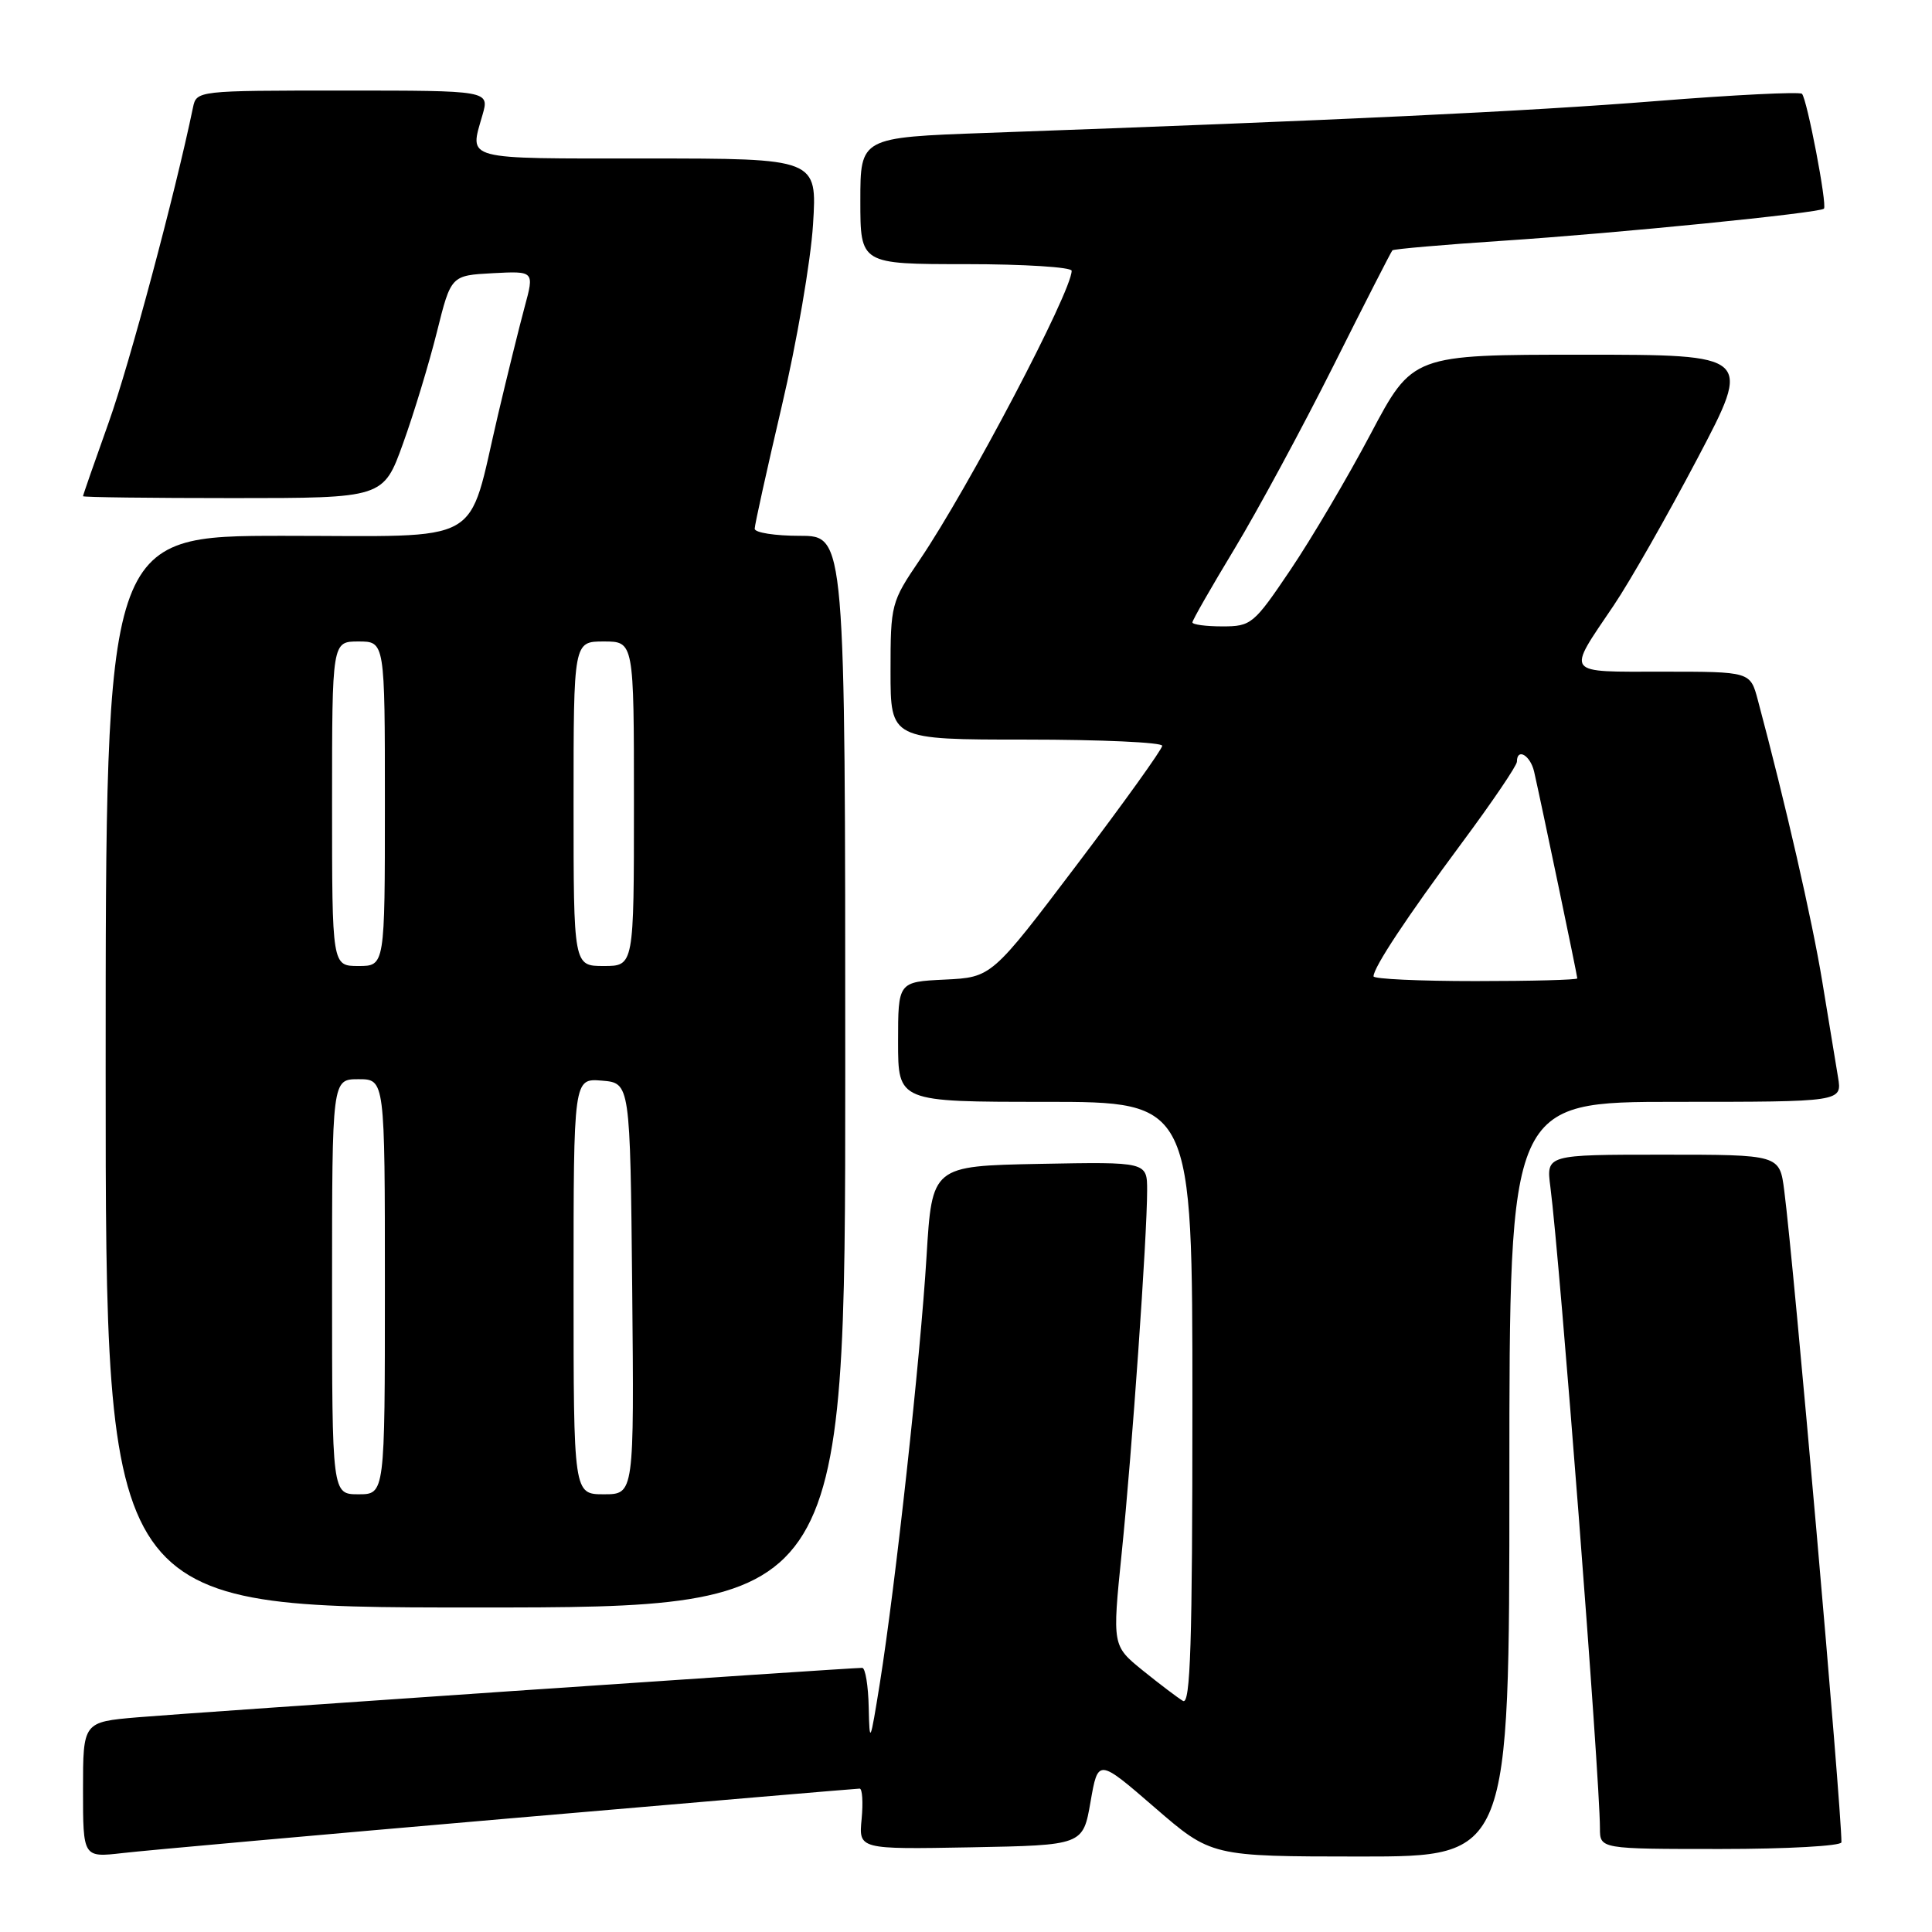 <?xml version="1.0" encoding="UTF-8" standalone="no"?>
<!DOCTYPE svg PUBLIC "-//W3C//DTD SVG 1.1//EN" "http://www.w3.org/Graphics/SVG/1.1/DTD/svg11.dtd" >
<svg xmlns="http://www.w3.org/2000/svg" xmlns:xlink="http://www.w3.org/1999/xlink" version="1.1" viewBox="0 0 256 256">
 <g >
 <path fill="currentColor"
d=" M 67.38 240.96 C 92.62 238.78 113.55 237.00 113.91 237.00 C 114.26 237.00 114.38 238.81 114.17 241.03 C 113.78 245.05 113.78 245.05 128.64 244.78 C 143.50 244.50 143.50 244.50 144.50 238.76 C 145.50 233.01 145.50 233.01 153.00 239.50 C 160.50 245.99 160.50 245.99 180.25 246.00 C 200.00 246.00 200.00 246.00 200.00 196.00 C 200.00 146.00 200.00 146.00 222.05 146.00 C 244.09 146.00 244.09 146.00 243.55 142.75 C 243.25 140.96 242.31 135.22 241.45 130.00 C 240.11 121.86 236.58 106.45 232.92 92.75 C 231.92 89.00 231.92 89.00 220.35 89.00 C 207.16 89.00 207.55 89.52 213.82 80.23 C 215.95 77.08 220.94 68.31 224.92 60.75 C 232.16 47.00 232.16 47.00 209.67 47.00 C 187.17 47.00 187.17 47.00 181.61 57.51 C 178.55 63.29 173.77 71.39 170.99 75.51 C 166.13 82.72 165.79 83.00 161.97 83.00 C 159.79 83.00 158.00 82.76 158.00 82.47 C 158.00 82.18 160.51 77.80 163.58 72.72 C 166.64 67.65 172.53 56.75 176.67 48.50 C 180.80 40.25 184.33 33.35 184.50 33.17 C 184.67 33.00 191.27 32.42 199.16 31.90 C 214.31 30.90 241.11 28.22 241.68 27.65 C 242.14 27.20 239.44 13.11 238.77 12.43 C 238.47 12.14 229.74 12.57 219.36 13.40 C 202.26 14.76 177.75 15.92 130.75 17.61 C 114.00 18.21 114.00 18.21 114.00 26.61 C 114.00 35.00 114.00 35.00 128.00 35.00 C 135.70 35.00 142.00 35.40 142.00 35.88 C 142.00 38.64 128.31 64.69 121.86 74.20 C 118.08 79.77 118.00 80.08 118.00 88.95 C 118.00 98.00 118.00 98.00 136.00 98.00 C 145.90 98.00 154.00 98.37 154.00 98.82 C 154.00 99.27 148.92 106.36 142.70 114.57 C 131.40 129.50 131.40 129.50 125.20 129.80 C 119.00 130.10 119.00 130.10 119.00 138.05 C 119.00 146.00 119.00 146.00 138.50 146.00 C 158.00 146.00 158.00 146.00 158.00 186.06 C 158.00 217.83 157.74 225.97 156.75 225.38 C 156.06 224.97 153.67 223.16 151.44 221.36 C 147.38 218.07 147.38 218.07 148.63 205.79 C 150.00 192.40 152.00 163.81 152.00 157.74 C 152.00 153.95 152.00 153.95 137.75 154.22 C 123.50 154.50 123.50 154.50 122.77 166.50 C 121.96 179.91 118.66 210.01 116.59 223.00 C 115.30 231.03 115.22 231.21 115.11 226.25 C 115.05 223.36 114.66 221.00 114.25 221.00 C 112.50 221.00 24.86 226.98 18.25 227.55 C 11.00 228.17 11.00 228.17 11.00 237.16 C 11.00 246.14 11.00 246.14 16.25 245.54 C 19.14 245.20 42.15 243.14 67.38 240.96 Z  M 244.00 244.11 C 244.00 239.44 237.71 167.68 236.42 157.75 C 235.81 153.00 235.81 153.00 220.34 153.00 C 204.88 153.00 204.88 153.00 205.43 157.25 C 206.70 166.98 211.99 235.47 212.00 242.25 C 212.00 245.00 212.00 245.00 228.00 245.00 C 236.80 245.00 244.00 244.60 244.00 244.11 Z  M 112.00 142.00 C 112.00 71.00 112.00 71.00 106.00 71.00 C 102.70 71.00 100.00 70.58 100.00 70.06 C 100.00 69.55 101.62 62.23 103.59 53.81 C 105.57 45.39 107.43 34.56 107.73 29.75 C 108.28 21.00 108.28 21.00 85.64 21.00 C 61.10 21.00 62.20 21.29 63.93 15.24 C 64.86 12.00 64.86 12.00 45.45 12.00 C 26.12 12.00 26.04 12.01 25.57 14.25 C 23.21 25.64 17.15 48.29 14.40 55.98 C 12.53 61.21 11.00 65.61 11.00 65.75 C 11.00 65.89 19.95 66.00 30.90 66.00 C 50.80 66.00 50.80 66.00 53.41 58.75 C 54.85 54.76 56.86 48.12 57.89 44.00 C 59.76 36.50 59.76 36.50 65.29 36.20 C 70.81 35.91 70.81 35.91 69.51 40.70 C 68.80 43.34 67.21 49.77 65.98 55.00 C 61.84 72.58 64.66 71.00 37.55 71.00 C 14.00 71.00 14.00 71.00 14.00 142.00 C 14.00 213.00 14.00 213.00 63.00 213.00 C 112.00 213.00 112.00 213.00 112.00 142.00 Z  M 182.00 129.37 C 182.00 128.19 186.41 121.52 193.71 111.68 C 197.72 106.28 201.00 101.44 201.00 100.93 C 201.00 99.04 202.78 100.08 203.28 102.25 C 204.22 106.39 209.00 129.27 209.00 129.64 C 209.00 129.84 202.93 130.00 195.50 130.00 C 188.07 130.00 182.00 129.72 182.00 129.37 Z  M 44.00 170.50 C 44.00 143.00 44.00 143.00 47.50 143.00 C 51.00 143.00 51.00 143.00 51.00 170.50 C 51.00 198.00 51.00 198.00 47.50 198.00 C 44.00 198.00 44.00 198.00 44.00 170.50 Z  M 76.00 170.44 C 76.00 142.88 76.00 142.88 79.75 143.19 C 83.50 143.50 83.50 143.50 83.77 170.75 C 84.03 198.00 84.03 198.00 80.02 198.00 C 76.00 198.00 76.00 198.00 76.00 170.44 Z  M 44.00 106.50 C 44.00 85.00 44.00 85.00 47.50 85.00 C 51.00 85.00 51.00 85.00 51.00 106.50 C 51.00 128.00 51.00 128.00 47.50 128.00 C 44.00 128.00 44.00 128.00 44.00 106.50 Z  M 76.00 106.50 C 76.00 85.00 76.00 85.00 80.00 85.00 C 84.00 85.00 84.00 85.00 84.00 106.50 C 84.00 128.00 84.00 128.00 80.00 128.00 C 76.00 128.00 76.00 128.00 76.00 106.50 Z "/>
</g>
</svg>